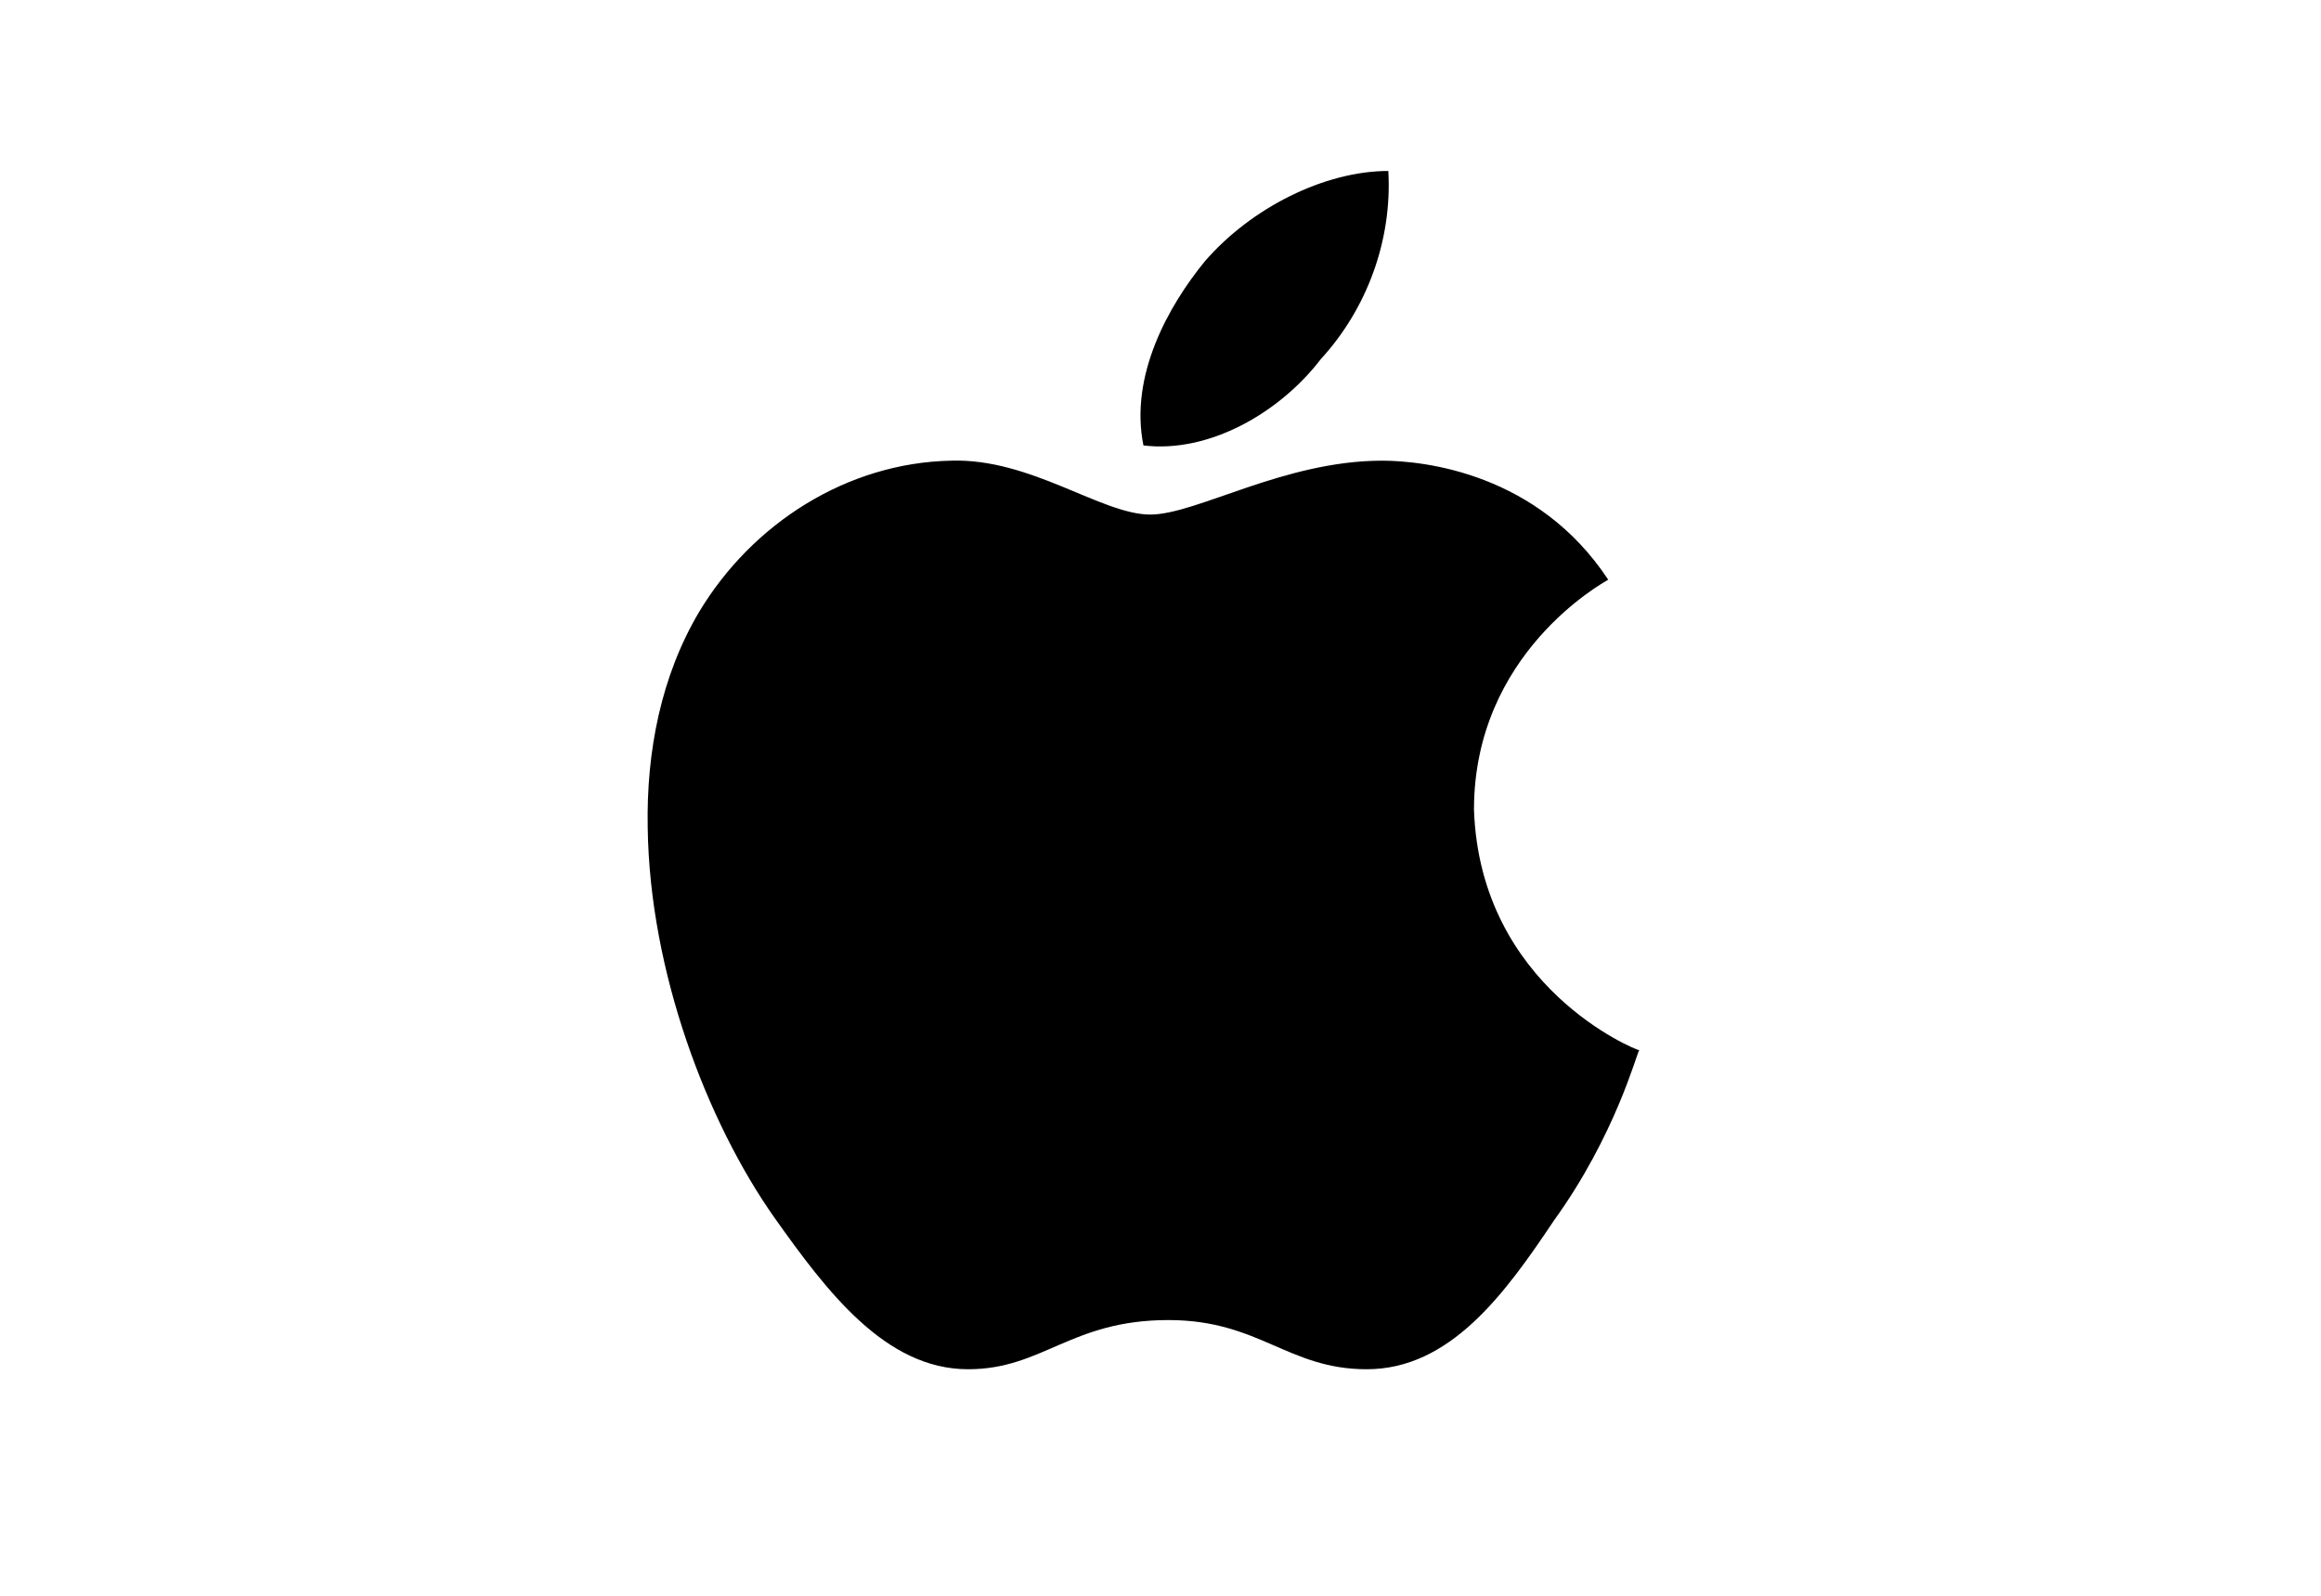 <svg xmlns="http://www.w3.org/2000/svg" width="32" height="22" viewBox="0 0 32 22">
    <g fill="none" fill-rule="evenodd">
        <path d="M0 0H32V22H0z"/>
        <g>
            <path d="M0 0H22V22H0z" transform="translate(5)"/>
            <path fill="#000" d="M17.172 7.992c-.074.046-1.85 1.017-1.85 3.17.084 2.455 2.241 3.317 2.278 3.317-.037.046-.326 1.173-1.18 2.354-.68 1.018-1.433 2.044-2.577 2.044-1.088 0-1.479-.678-2.734-.678-1.349 0-1.73.678-2.762.678-1.144 0-1.953-1.081-2.67-2.09-.929-1.319-1.72-3.39-1.747-5.378-.02-1.053.186-2.089.706-2.968.735-1.228 2.046-2.062 3.478-2.09 1.098-.036 2.074.743 2.744.743.641 0 1.841-.743 3.199-.743.585.001 2.148.175 3.115 1.64zm-6.407-1.85c-.195-.963.344-1.925.846-2.539.642-.742 1.655-1.246 2.53-1.246.055.962-.299 1.906-.93 2.593-.568.742-1.544 1.301-2.446 1.191z" transform="translate(5)"/>
        </g>
    </g>
</svg>
